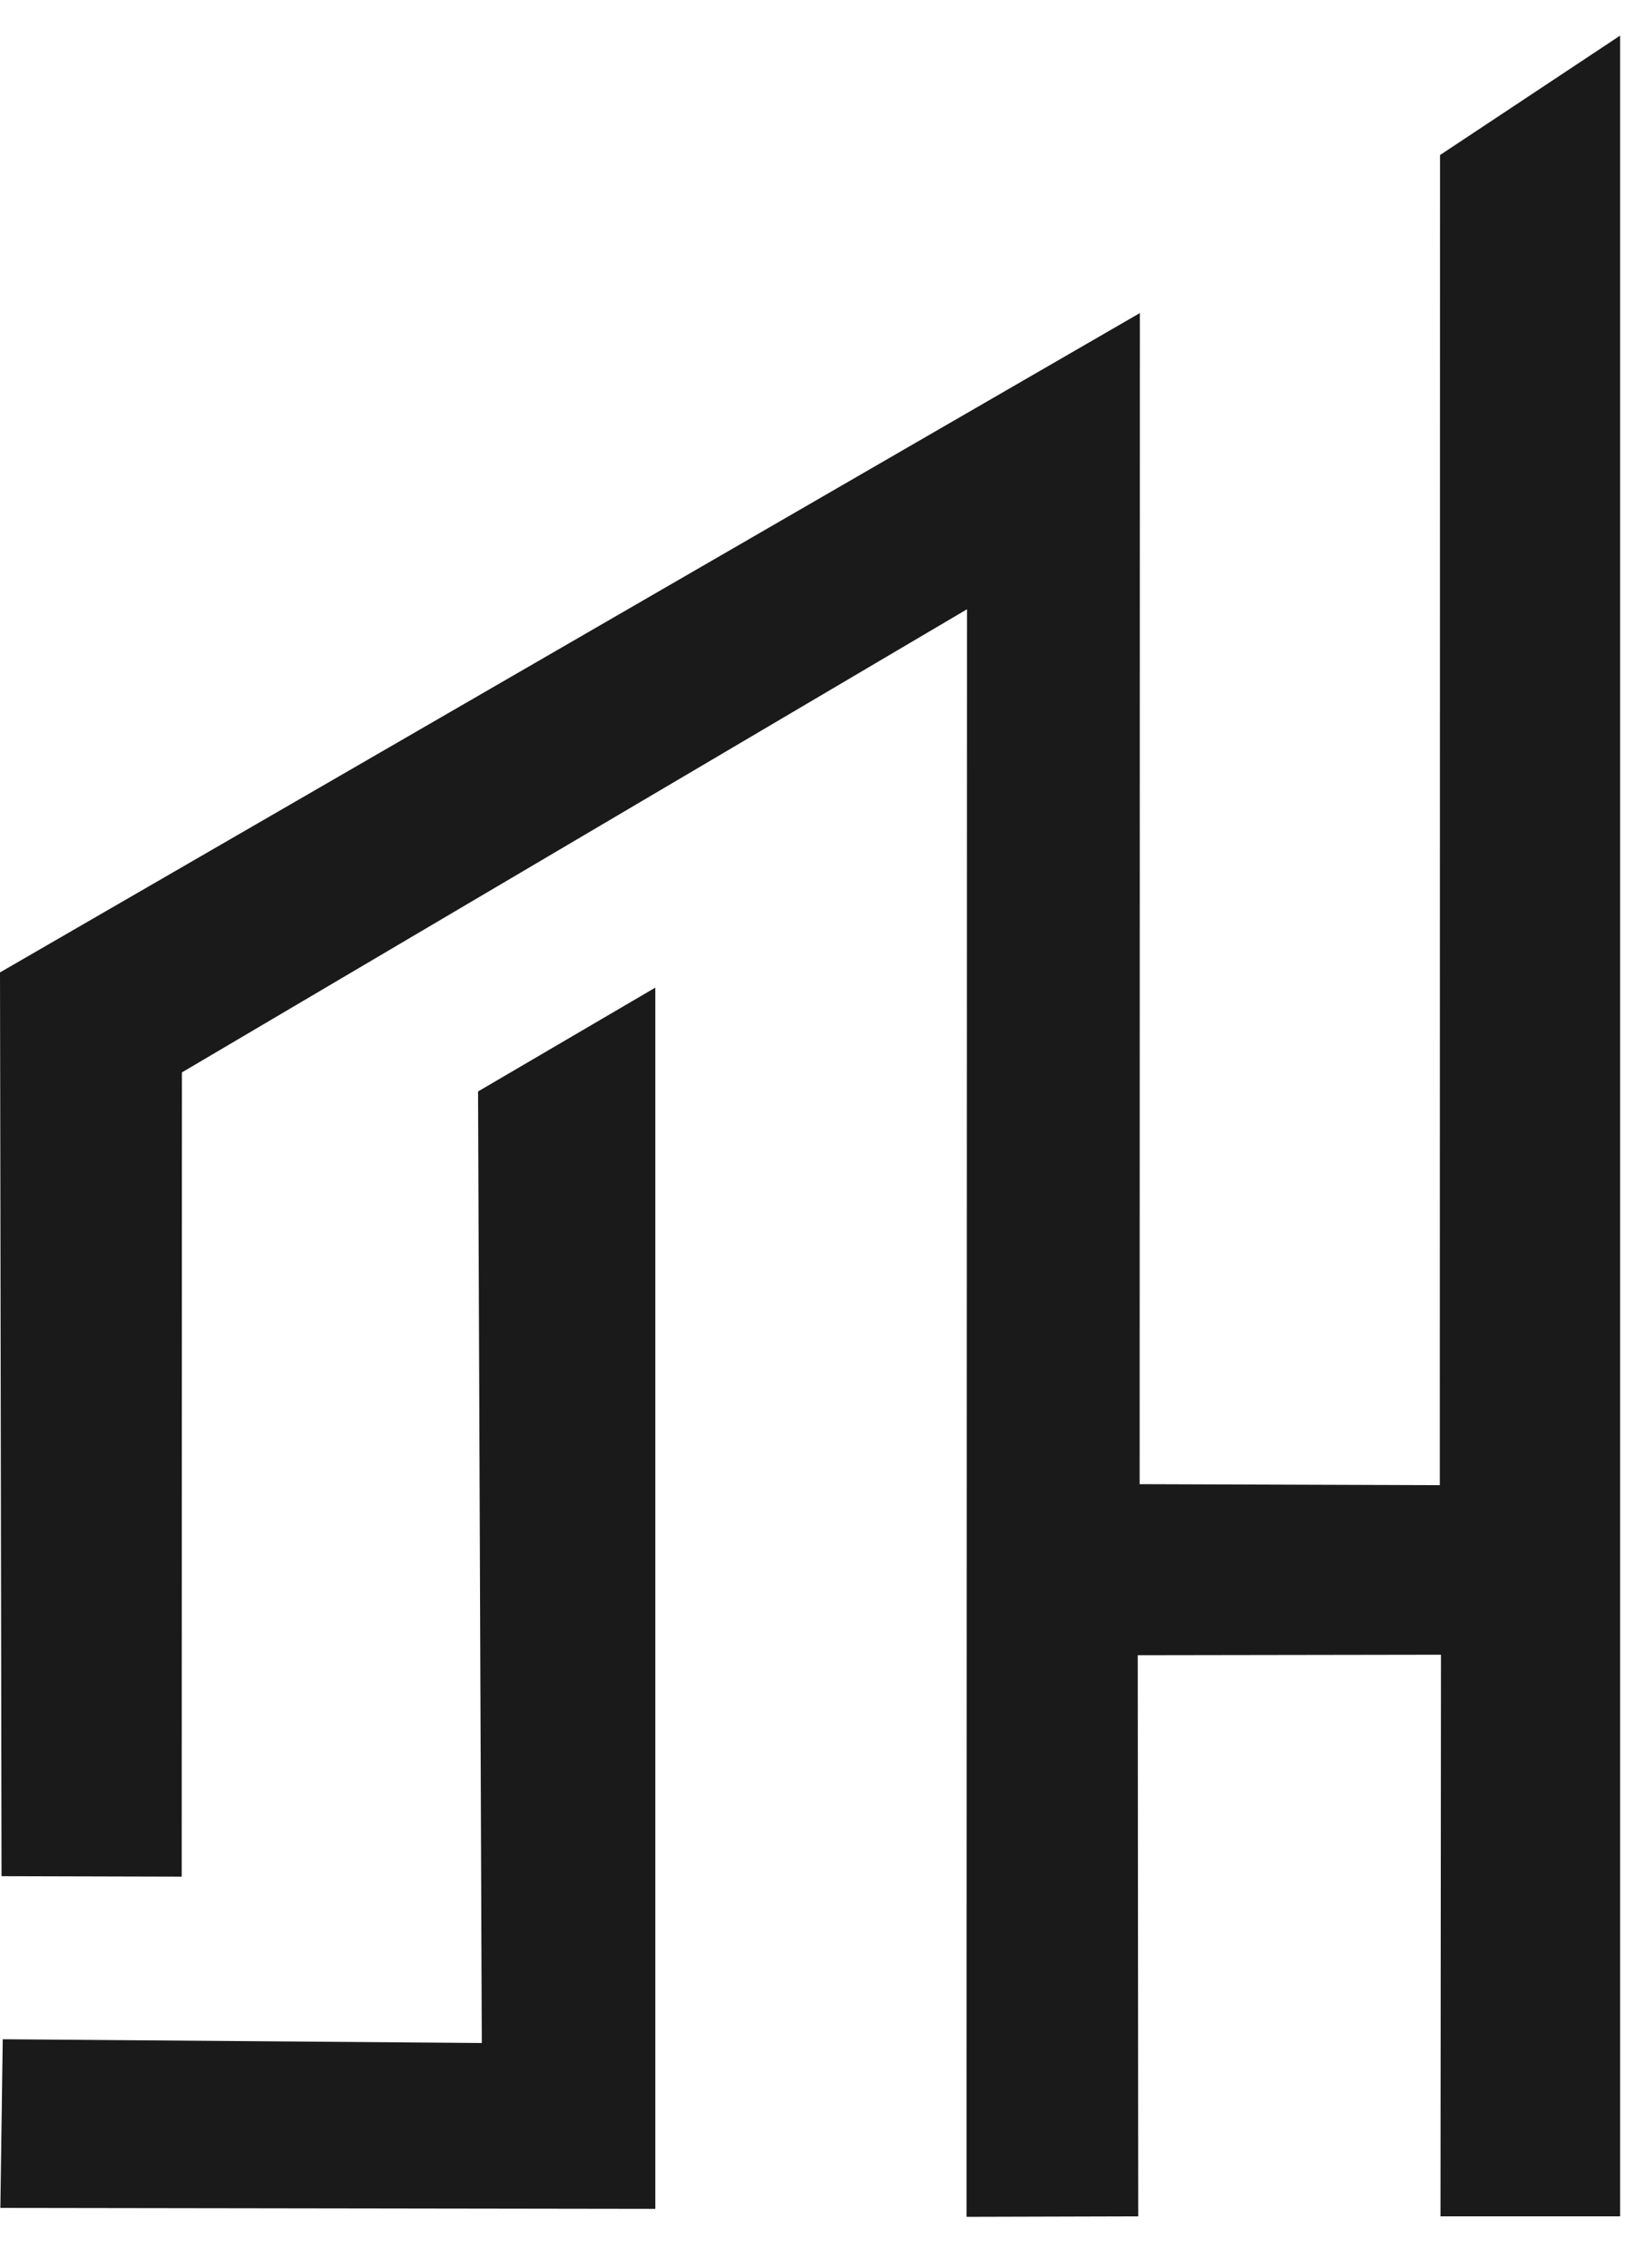<svg width="31" height="43" viewBox="0 0 31 43" fill="none" xmlns="http://www.w3.org/2000/svg">
<path fill-rule="evenodd" clip-rule="evenodd" d="M18.335 11.552L18.326 42.033L21.581 42.024L21.572 31.384L27.321 31.375L27.312 42.024H30.718V0.675L27.303 2.94L27.299 28.16L21.608 28.141L21.612 5.936L0 18.438L0.029 35.574L3.445 35.583L3.449 20.334L18.335 11.552Z" fill="#1A1A1A"/>
<path fill-rule="evenodd" clip-rule="evenodd" d="M12.425 41.882V18.726L9.064 20.695L9.135 38.737L0.052 38.666L0.007 41.864L12.425 41.882Z" fill="#1A1A1A"/>
</svg>
